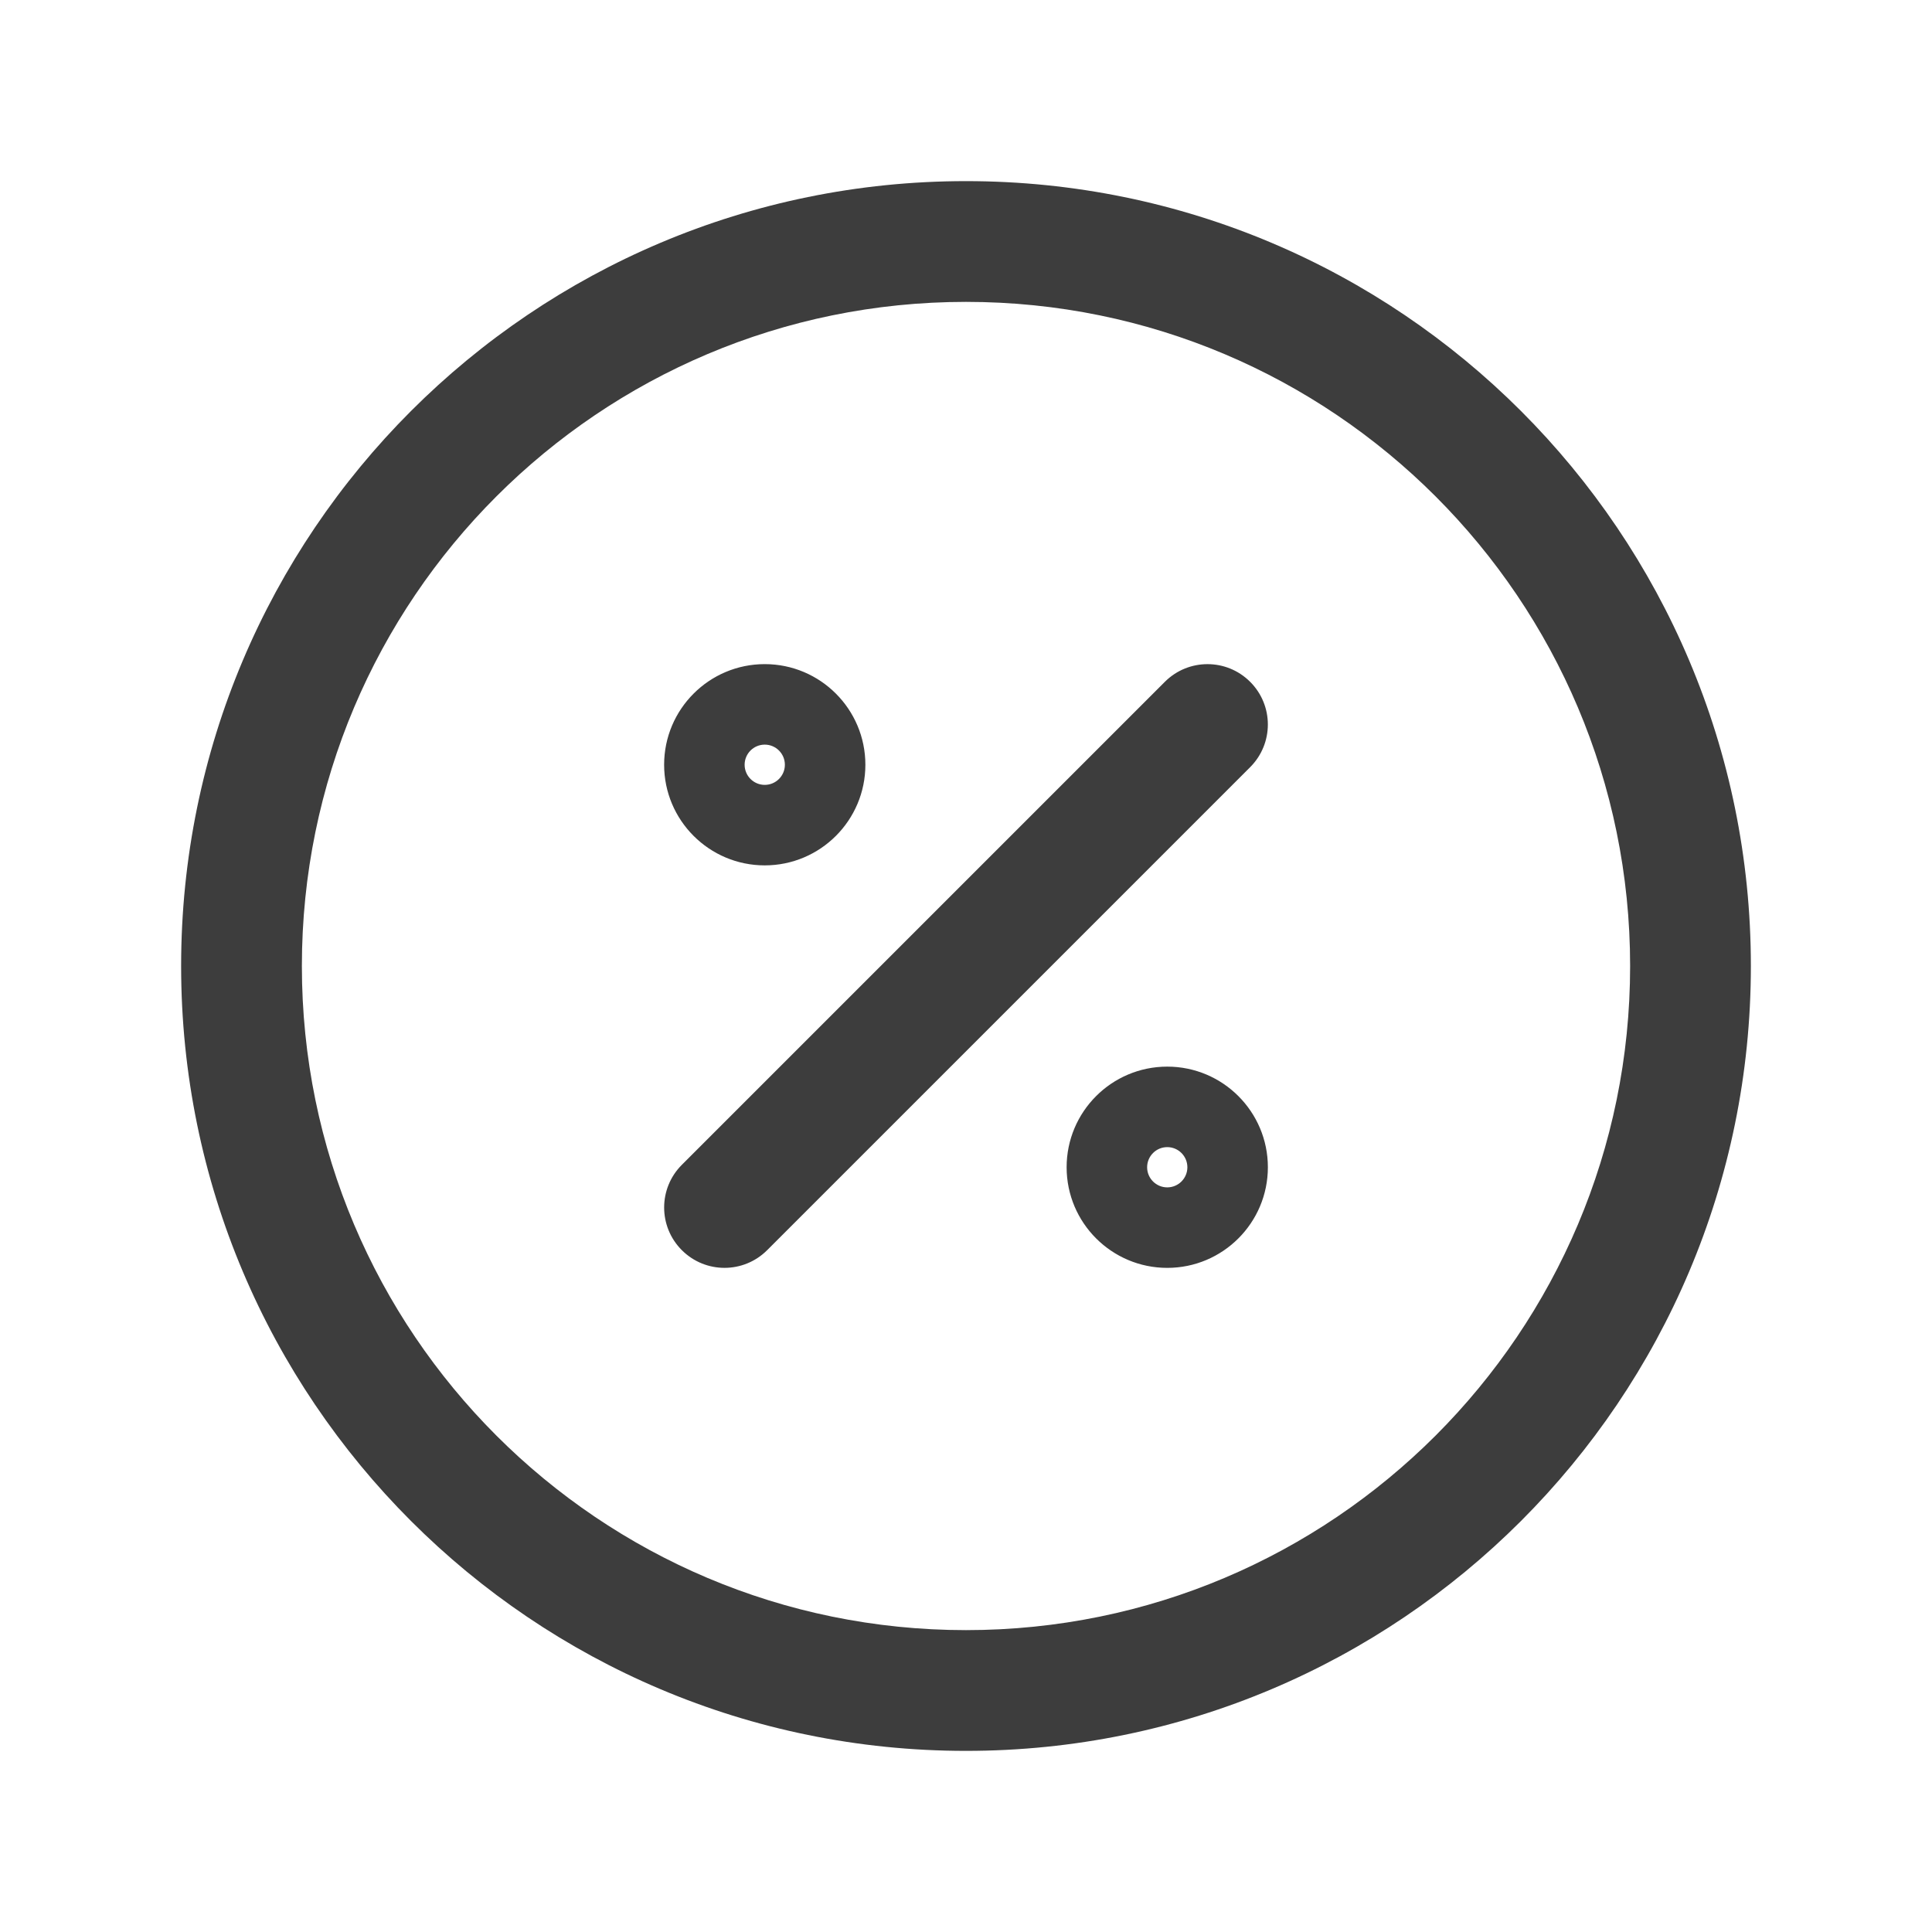 <svg width="24" height="24" viewBox="0 0 24 24" fill="none" xmlns="http://www.w3.org/2000/svg">
<g clip-path="url(#clip0_38_1064)">
<path d="M8.47 14.47C8.177 14.763 8.177 15.237 8.47 15.53C8.763 15.823 9.237 15.823 9.53 15.53L8.47 14.47ZM15.53 9.53C15.823 9.237 15.823 8.763 15.53 8.47C15.237 8.177 14.763 8.177 14.47 8.47L15.53 9.53ZM9.53 15.53L15.53 9.53L14.47 8.47L8.47 14.47L9.53 15.53ZM9.5 10.75C10.19 10.75 10.75 10.19 10.75 9.5H9.25C9.25 9.362 9.362 9.25 9.5 9.25V10.75ZM10.75 9.5C10.75 8.81 10.19 8.25 9.5 8.25V9.75C9.362 9.75 9.25 9.638 9.25 9.5H10.75ZM9.5 8.25C8.81 8.25 8.25 8.81 8.25 9.5H9.75C9.75 9.638 9.638 9.75 9.5 9.75V8.25ZM8.25 9.5C8.25 10.19 8.81 10.75 9.5 10.75V9.25C9.638 9.25 9.75 9.362 9.75 9.5H8.25ZM14.5 15.75C15.19 15.75 15.75 15.19 15.75 14.5H14.25C14.25 14.362 14.362 14.25 14.5 14.25V15.75ZM15.75 14.5C15.75 13.81 15.19 13.25 14.5 13.25V14.75C14.362 14.75 14.25 14.638 14.25 14.5H15.75ZM14.5 13.25C13.81 13.25 13.25 13.81 13.25 14.5H14.75C14.75 14.638 14.638 14.75 14.5 14.75V13.25ZM13.25 14.5C13.25 15.19 13.81 15.75 14.5 15.75V14.25C14.638 14.25 14.75 14.362 14.75 14.5H13.25ZM20.25 12C20.25 16.556 16.556 20.25 12 20.25V21.75C17.385 21.75 21.75 17.385 21.75 12H20.25ZM12 20.25C7.444 20.25 3.75 16.556 3.75 12H2.25C2.25 17.385 6.615 21.75 12 21.75V20.25ZM3.75 12C3.75 7.444 7.444 3.75 12 3.75V2.25C6.615 2.25 2.25 6.615 2.25 12H3.75ZM12 3.75C16.556 3.75 20.25 7.444 20.25 12H21.75C21.75 6.615 17.385 2.25 12 2.25V3.75Z" fill="#3D3D3D"/>
</g>
<defs>
<clipPath id="clip0_38_1064">
<rect width="24" height="24" fill="white"/>
</clipPath>
</defs>
</svg>
